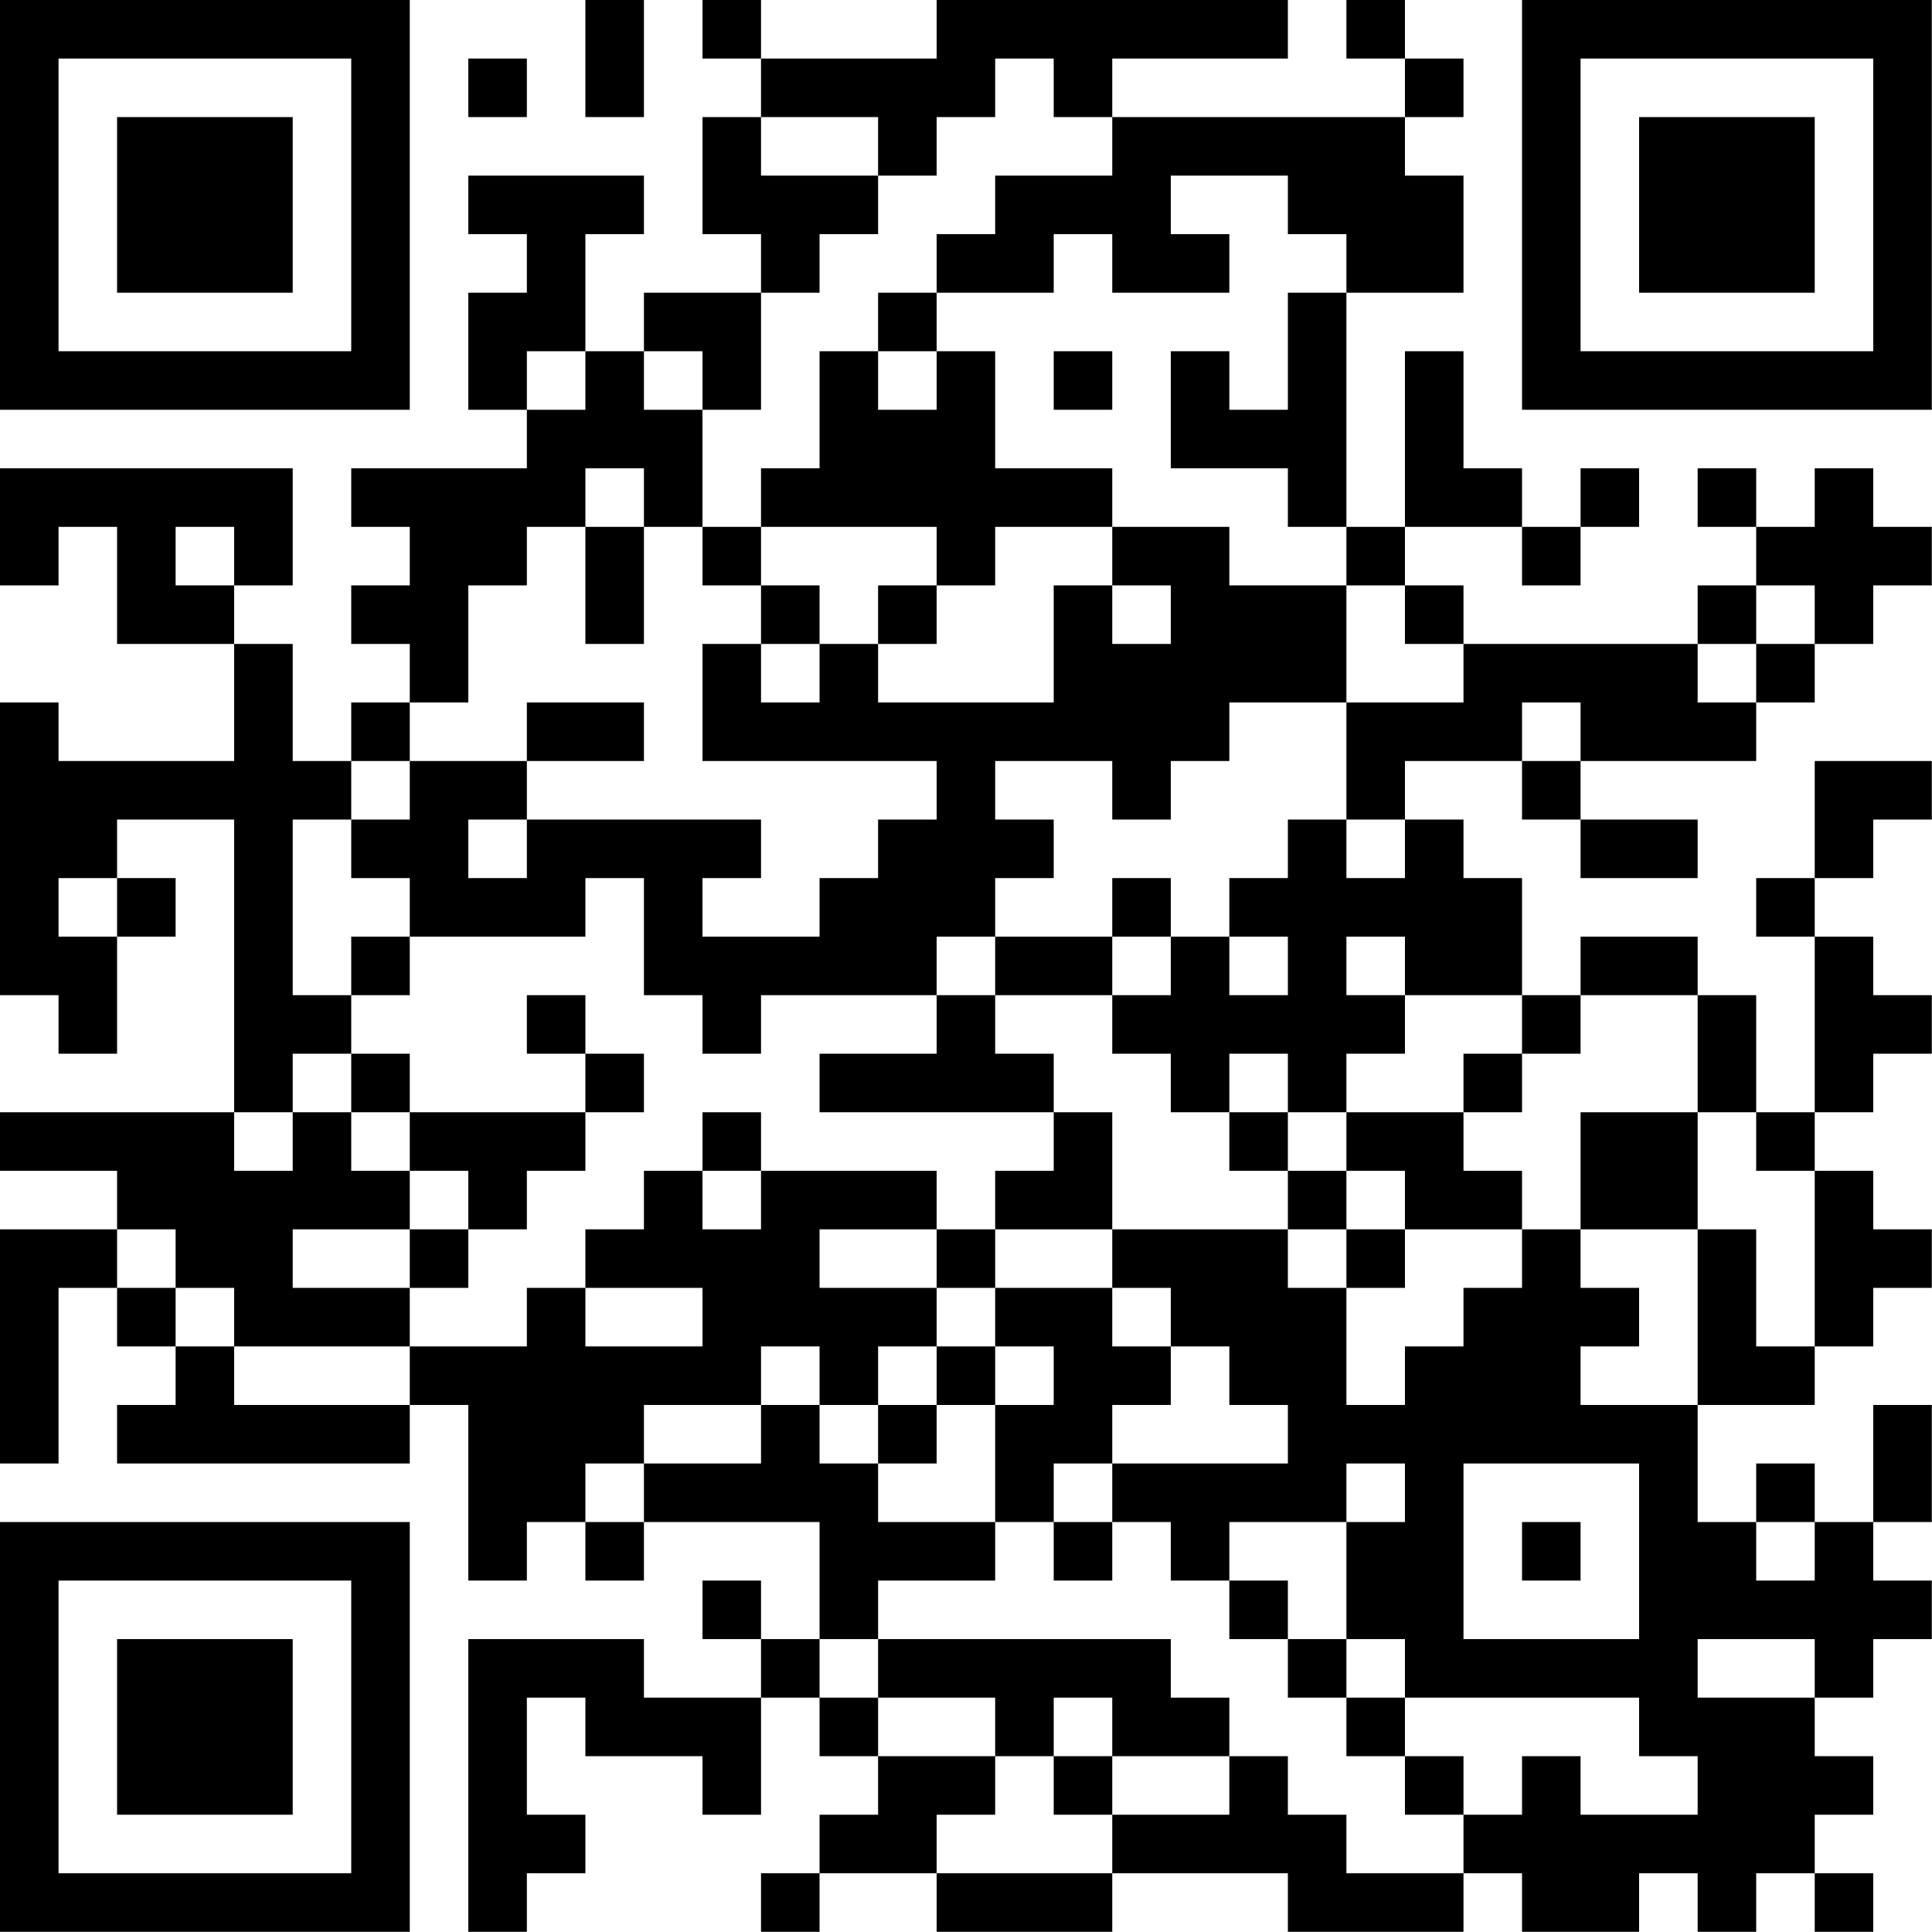 <?xml version="1.0" encoding="UTF-8"?>
<svg xmlns="http://www.w3.org/2000/svg" version="1.1" width="120" height="120" viewBox="0 0 120 120"><rect x="0" y="0" width="120" height="120" fill="#ffffff"/><g transform="scale(3.636)"><g transform="translate(0,0)"><path fill-rule="evenodd" d="M10 0L10 2L11 2L11 0ZM12 0L12 1L13 1L13 2L12 2L12 4L13 4L13 5L11 5L11 6L10 6L10 4L11 4L11 3L8 3L8 4L9 4L9 5L8 5L8 7L9 7L9 8L6 8L6 9L7 9L7 10L6 10L6 11L7 11L7 12L6 12L6 13L5 13L5 11L4 11L4 10L5 10L5 8L0 8L0 10L1 10L1 9L2 9L2 11L4 11L4 13L1 13L1 12L0 12L0 17L1 17L1 18L2 18L2 16L3 16L3 15L2 15L2 14L4 14L4 19L0 19L0 20L2 20L2 21L0 21L0 25L1 25L1 22L2 22L2 23L3 23L3 24L2 24L2 25L7 25L7 24L8 24L8 27L9 27L9 26L10 26L10 27L11 27L11 26L14 26L14 28L13 28L13 27L12 27L12 28L13 28L13 29L11 29L11 28L8 28L8 33L9 33L9 32L10 32L10 31L9 31L9 29L10 29L10 30L12 30L12 31L13 31L13 29L14 29L14 30L15 30L15 31L14 31L14 32L13 32L13 33L14 33L14 32L16 32L16 33L19 33L19 32L22 32L22 33L25 33L25 32L26 32L26 33L28 33L28 32L29 32L29 33L30 33L30 32L31 32L31 33L32 33L32 32L31 32L31 31L32 31L32 30L31 30L31 29L32 29L32 28L33 28L33 27L32 27L32 26L33 26L33 24L32 24L32 26L31 26L31 25L30 25L30 26L29 26L29 24L31 24L31 23L32 23L32 22L33 22L33 21L32 21L32 20L31 20L31 19L32 19L32 18L33 18L33 17L32 17L32 16L31 16L31 15L32 15L32 14L33 14L33 13L31 13L31 15L30 15L30 16L31 16L31 19L30 19L30 17L29 17L29 16L27 16L27 17L26 17L26 15L25 15L25 14L24 14L24 13L26 13L26 14L27 14L27 15L29 15L29 14L27 14L27 13L30 13L30 12L31 12L31 11L32 11L32 10L33 10L33 9L32 9L32 8L31 8L31 9L30 9L30 8L29 8L29 9L30 9L30 10L29 10L29 11L25 11L25 10L24 10L24 9L26 9L26 10L27 10L27 9L28 9L28 8L27 8L27 9L26 9L26 8L25 8L25 6L24 6L24 9L23 9L23 5L25 5L25 3L24 3L24 2L25 2L25 1L24 1L24 0L23 0L23 1L24 1L24 2L19 2L19 1L22 1L22 0L16 0L16 1L13 1L13 0ZM8 1L8 2L9 2L9 1ZM17 1L17 2L16 2L16 3L15 3L15 2L13 2L13 3L15 3L15 4L14 4L14 5L13 5L13 7L12 7L12 6L11 6L11 7L12 7L12 9L11 9L11 8L10 8L10 9L9 9L9 10L8 10L8 12L7 12L7 13L6 13L6 14L5 14L5 17L6 17L6 18L5 18L5 19L4 19L4 20L5 20L5 19L6 19L6 20L7 20L7 21L5 21L5 22L7 22L7 23L4 23L4 22L3 22L3 21L2 21L2 22L3 22L3 23L4 23L4 24L7 24L7 23L9 23L9 22L10 22L10 23L12 23L12 22L10 22L10 21L11 21L11 20L12 20L12 21L13 21L13 20L16 20L16 21L14 21L14 22L16 22L16 23L15 23L15 24L14 24L14 23L13 23L13 24L11 24L11 25L10 25L10 26L11 26L11 25L13 25L13 24L14 24L14 25L15 25L15 26L17 26L17 27L15 27L15 28L14 28L14 29L15 29L15 30L17 30L17 31L16 31L16 32L19 32L19 31L21 31L21 30L22 30L22 31L23 31L23 32L25 32L25 31L26 31L26 30L27 30L27 31L29 31L29 30L28 30L28 29L24 29L24 28L23 28L23 26L24 26L24 25L23 25L23 26L21 26L21 27L20 27L20 26L19 26L19 25L22 25L22 24L21 24L21 23L20 23L20 22L19 22L19 21L22 21L22 22L23 22L23 24L24 24L24 23L25 23L25 22L26 22L26 21L27 21L27 22L28 22L28 23L27 23L27 24L29 24L29 21L30 21L30 23L31 23L31 20L30 20L30 19L29 19L29 17L27 17L27 18L26 18L26 17L24 17L24 16L23 16L23 17L24 17L24 18L23 18L23 19L22 19L22 18L21 18L21 19L20 19L20 18L19 18L19 17L20 17L20 16L21 16L21 17L22 17L22 16L21 16L21 15L22 15L22 14L23 14L23 15L24 15L24 14L23 14L23 12L25 12L25 11L24 11L24 10L23 10L23 9L22 9L22 8L20 8L20 6L21 6L21 7L22 7L22 5L23 5L23 4L22 4L22 3L20 3L20 4L21 4L21 5L19 5L19 4L18 4L18 5L16 5L16 4L17 4L17 3L19 3L19 2L18 2L18 1ZM15 5L15 6L14 6L14 8L13 8L13 9L12 9L12 10L13 10L13 11L12 11L12 13L16 13L16 14L15 14L15 15L14 15L14 16L12 16L12 15L13 15L13 14L9 14L9 13L11 13L11 12L9 12L9 13L7 13L7 14L6 14L6 15L7 15L7 16L6 16L6 17L7 17L7 16L10 16L10 15L11 15L11 17L12 17L12 18L13 18L13 17L16 17L16 18L14 18L14 19L18 19L18 20L17 20L17 21L16 21L16 22L17 22L17 23L16 23L16 24L15 24L15 25L16 25L16 24L17 24L17 26L18 26L18 27L19 27L19 26L18 26L18 25L19 25L19 24L20 24L20 23L19 23L19 22L17 22L17 21L19 21L19 19L18 19L18 18L17 18L17 17L19 17L19 16L20 16L20 15L19 15L19 16L17 16L17 15L18 15L18 14L17 14L17 13L19 13L19 14L20 14L20 13L21 13L21 12L23 12L23 10L21 10L21 9L19 9L19 8L17 8L17 6L16 6L16 5ZM9 6L9 7L10 7L10 6ZM15 6L15 7L16 7L16 6ZM18 6L18 7L19 7L19 6ZM3 9L3 10L4 10L4 9ZM10 9L10 11L11 11L11 9ZM13 9L13 10L14 10L14 11L13 11L13 12L14 12L14 11L15 11L15 12L18 12L18 10L19 10L19 11L20 11L20 10L19 10L19 9L17 9L17 10L16 10L16 9ZM15 10L15 11L16 11L16 10ZM30 10L30 11L29 11L29 12L30 12L30 11L31 11L31 10ZM26 12L26 13L27 13L27 12ZM8 14L8 15L9 15L9 14ZM1 15L1 16L2 16L2 15ZM16 16L16 17L17 17L17 16ZM9 17L9 18L10 18L10 19L7 19L7 18L6 18L6 19L7 19L7 20L8 20L8 21L7 21L7 22L8 22L8 21L9 21L9 20L10 20L10 19L11 19L11 18L10 18L10 17ZM25 18L25 19L23 19L23 20L22 20L22 19L21 19L21 20L22 20L22 21L23 21L23 22L24 22L24 21L26 21L26 20L25 20L25 19L26 19L26 18ZM12 19L12 20L13 20L13 19ZM27 19L27 21L29 21L29 19ZM23 20L23 21L24 21L24 20ZM17 23L17 24L18 24L18 23ZM25 25L25 28L28 28L28 25ZM26 26L26 27L27 27L27 26ZM30 26L30 27L31 27L31 26ZM21 27L21 28L22 28L22 29L23 29L23 30L24 30L24 31L25 31L25 30L24 30L24 29L23 29L23 28L22 28L22 27ZM15 28L15 29L17 29L17 30L18 30L18 31L19 31L19 30L21 30L21 29L20 29L20 28ZM29 28L29 29L31 29L31 28ZM18 29L18 30L19 30L19 29ZM0 0L0 7L7 7L7 0ZM1 1L1 6L6 6L6 1ZM2 2L2 5L5 5L5 2ZM26 0L26 7L33 7L33 0ZM27 1L27 6L32 6L32 1ZM28 2L28 5L31 5L31 2ZM0 26L0 33L7 33L7 26ZM1 27L1 32L6 32L6 27ZM2 28L2 31L5 31L5 28Z" fill="#000000"/></g></g></svg>
